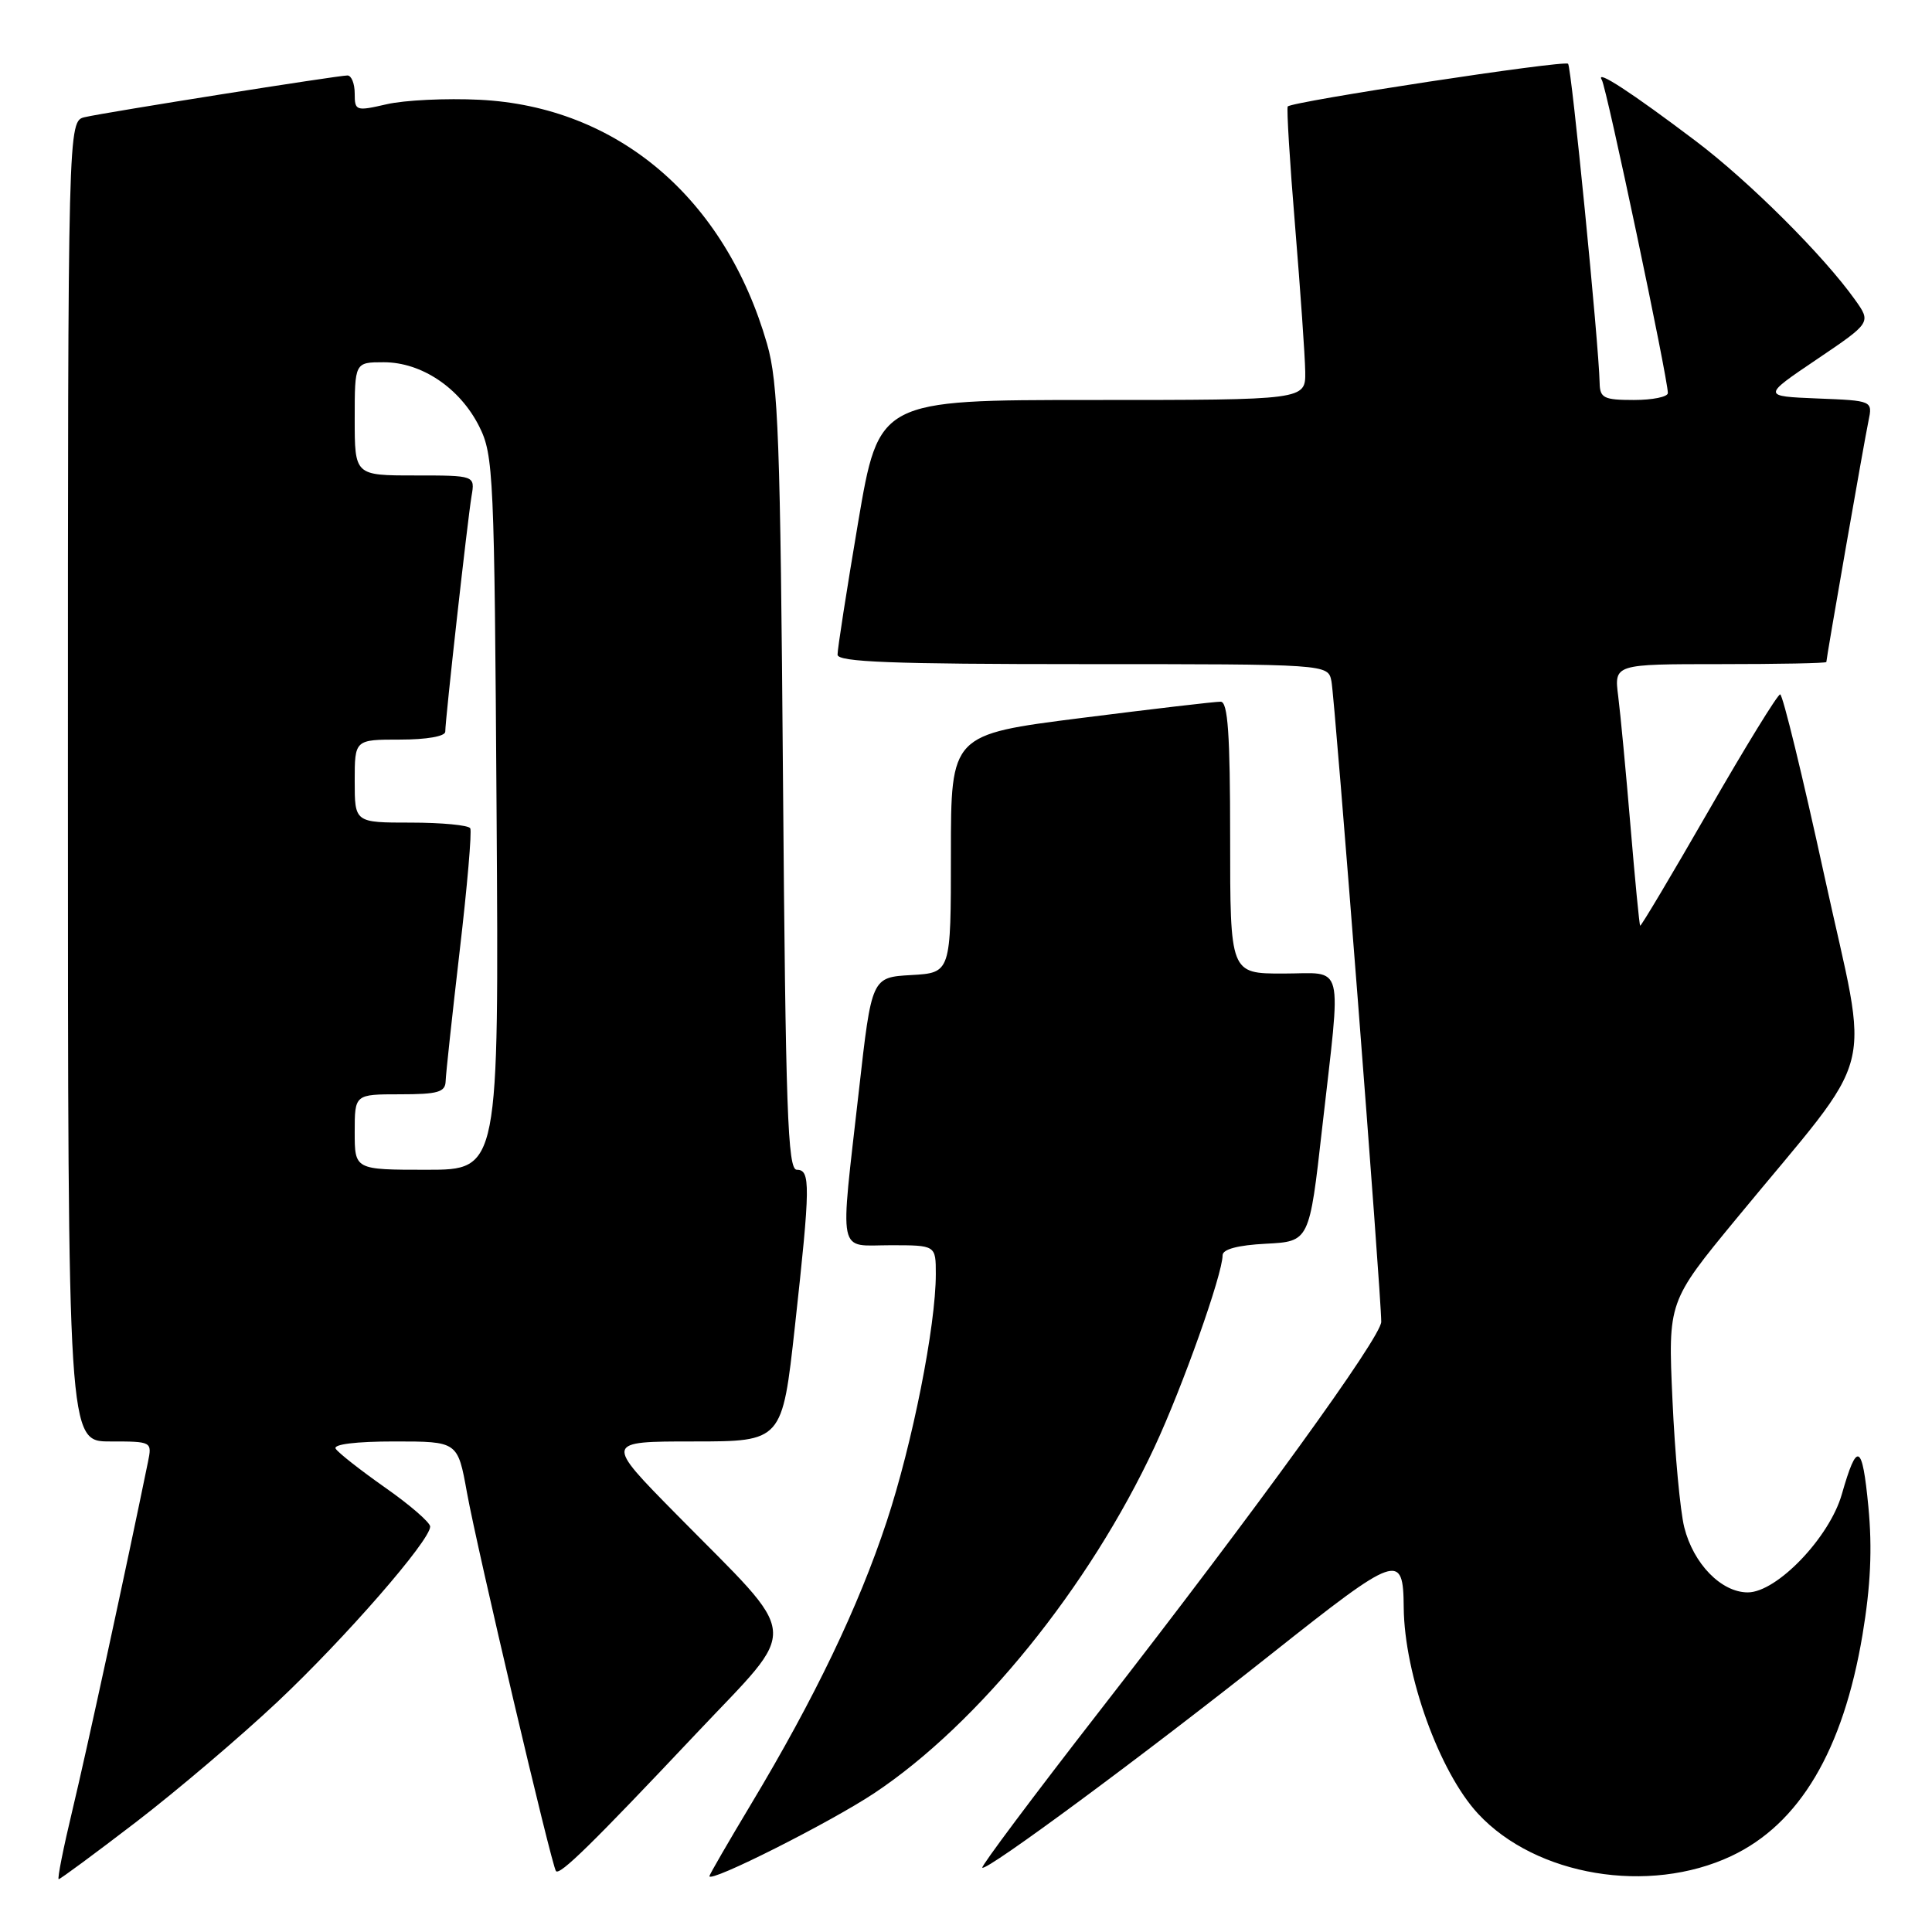 <?xml version="1.0" encoding="UTF-8" standalone="no"?>
<!DOCTYPE svg PUBLIC "-//W3C//DTD SVG 1.1//EN" "http://www.w3.org/Graphics/SVG/1.1/DTD/svg11.dtd" >
<svg xmlns="http://www.w3.org/2000/svg" xmlns:xlink="http://www.w3.org/1999/xlink" version="1.1" viewBox="0 0 256 256">
 <g >
 <path fill="currentColor"
d=" M 17.99 241.46 C 23.40 237.31 31.85 230.13 36.76 225.51 C 45.73 217.07 57.00 204.13 57.00 202.28 C 57.00 201.74 54.32 199.41 51.03 197.11 C 47.75 194.80 44.80 192.49 44.48 191.96 C 44.11 191.38 47.16 191.00 52.27 191.00 C 60.65 191.00 60.65 191.00 61.87 197.75 C 63.21 205.18 73.10 247.25 73.67 247.93 C 74.17 248.54 78.50 244.29 92.21 229.75 C 106.13 214.98 106.37 217.65 89.61 200.64 C 80.11 191.00 80.11 191.00 91.88 191.00 C 103.65 191.00 103.65 191.00 105.33 175.75 C 107.39 157.01 107.41 155.00 105.58 155.00 C 104.37 155.00 104.10 147.13 103.75 103.25 C 103.40 58.23 103.13 50.73 101.64 45.57 C 96.06 26.22 81.82 14.13 63.55 13.22 C 59.12 13.00 53.59 13.27 51.25 13.81 C 47.16 14.75 47.00 14.70 47.00 12.39 C 47.00 11.08 46.57 10.00 46.04 10.00 C 44.77 10.00 14.11 14.86 11.25 15.52 C 9.00 16.04 9.00 16.04 9.00 103.52 C 9.00 191.00 9.00 191.00 14.58 191.00 C 20.14 191.00 20.16 191.01 19.60 193.75 C 16.79 207.51 11.42 232.26 9.62 239.75 C 8.40 244.84 7.57 249.00 7.78 249.00 C 7.98 249.00 12.58 245.61 17.99 241.46 Z  M 115.85 237.60 C 129.66 228.41 144.33 210.28 152.98 191.74 C 156.70 183.77 162.00 168.83 162.00 166.33 C 162.00 165.53 164.03 164.99 167.75 164.80 C 173.50 164.50 173.50 164.50 175.19 149.50 C 177.75 126.90 178.28 129.00 170.00 129.00 C 163.00 129.00 163.00 129.00 163.00 111.00 C 163.00 97.28 162.70 92.99 161.75 92.98 C 161.06 92.96 152.74 93.94 143.25 95.14 C 126.00 97.33 126.00 97.33 126.00 113.11 C 126.00 128.90 126.00 128.90 120.75 129.20 C 115.50 129.50 115.50 129.50 113.81 144.50 C 111.28 166.90 110.89 165.00 118.00 165.00 C 124.00 165.00 124.00 165.00 124.00 168.82 C 124.00 175.70 120.90 191.30 117.48 201.64 C 113.76 212.90 107.95 225.01 99.56 238.99 C 96.50 244.09 94.00 248.41 94.00 248.60 C 94.00 249.55 110.01 241.48 115.85 237.60 Z  M 229.40 245.94 C 238.44 241.69 244.22 231.95 246.79 216.63 C 247.87 210.16 248.10 205.21 247.57 199.65 C 246.76 191.23 246.08 190.91 244.05 198.00 C 242.42 203.72 235.44 211.00 231.59 211.00 C 228.08 211.00 224.38 207.21 223.17 202.36 C 222.64 200.24 221.93 192.65 221.61 185.49 C 221.02 172.48 221.02 172.48 230.07 161.49 C 249.11 138.37 247.75 143.62 241.76 116.15 C 238.87 102.88 236.22 92.01 235.88 92.01 C 235.55 92.00 231.28 98.94 226.40 107.43 C 221.52 115.91 217.44 122.77 217.33 122.66 C 217.22 122.55 216.65 116.62 216.05 109.48 C 215.45 102.34 214.72 94.59 214.42 92.25 C 213.88 88.00 213.88 88.00 227.94 88.00 C 235.67 88.00 242.00 87.88 242.00 87.72 C 242.00 87.21 247.01 58.51 247.58 55.80 C 248.14 53.09 248.14 53.09 240.82 52.80 C 233.50 52.50 233.50 52.50 240.73 47.62 C 247.95 42.74 247.95 42.74 245.80 39.72 C 241.61 33.84 231.80 24.06 224.70 18.69 C 216.15 12.23 211.32 9.08 212.25 10.59 C 212.88 11.61 221.00 50.12 221.00 52.08 C 221.00 52.59 218.97 53.00 216.50 53.00 C 212.51 53.00 212.00 52.74 211.96 50.75 C 211.86 45.67 208.23 8.89 207.78 8.45 C 207.27 7.94 171.16 13.45 170.63 14.11 C 170.47 14.33 170.90 21.47 171.61 30.00 C 172.31 38.53 172.92 47.19 172.95 49.25 C 173.00 53.00 173.00 53.00 144.73 53.00 C 116.46 53.00 116.46 53.00 113.70 69.25 C 112.19 78.19 110.96 86.06 110.98 86.75 C 110.99 87.72 118.18 88.00 143.48 88.00 C 175.96 88.00 175.96 88.00 176.42 90.25 C 176.88 92.48 183.06 171.99 183.02 175.15 C 183.00 177.19 166.57 199.89 145.62 226.82 C 136.93 238.00 129.97 247.30 130.16 247.48 C 130.70 247.99 151.50 232.62 168.55 219.09 C 185.21 205.88 185.94 205.63 186.00 213.00 C 186.08 221.92 190.73 234.82 195.86 240.34 C 203.53 248.59 218.47 251.08 229.40 245.94 Z  M 47.00 150.00 C 47.00 145.00 47.00 145.00 53.00 145.00 C 58.03 145.00 59.01 144.72 59.05 143.25 C 59.08 142.29 59.92 134.53 60.91 126.00 C 61.91 117.47 62.54 110.16 62.31 109.75 C 62.07 109.34 58.53 109.00 54.44 109.00 C 47.00 109.00 47.00 109.00 47.00 103.50 C 47.00 98.00 47.00 98.00 53.00 98.00 C 56.52 98.00 59.00 97.57 59.00 96.95 C 59.00 95.33 61.96 68.85 62.48 65.75 C 62.95 63.00 62.95 63.00 54.97 63.00 C 47.00 63.00 47.00 63.00 47.00 55.50 C 47.00 48.00 47.00 48.00 50.85 48.00 C 55.87 48.00 60.94 51.41 63.50 56.51 C 65.40 60.30 65.51 62.83 65.80 107.75 C 66.11 155.00 66.11 155.00 56.55 155.00 C 47.00 155.00 47.00 155.00 47.00 150.00 Z "/>
</g>
</svg>